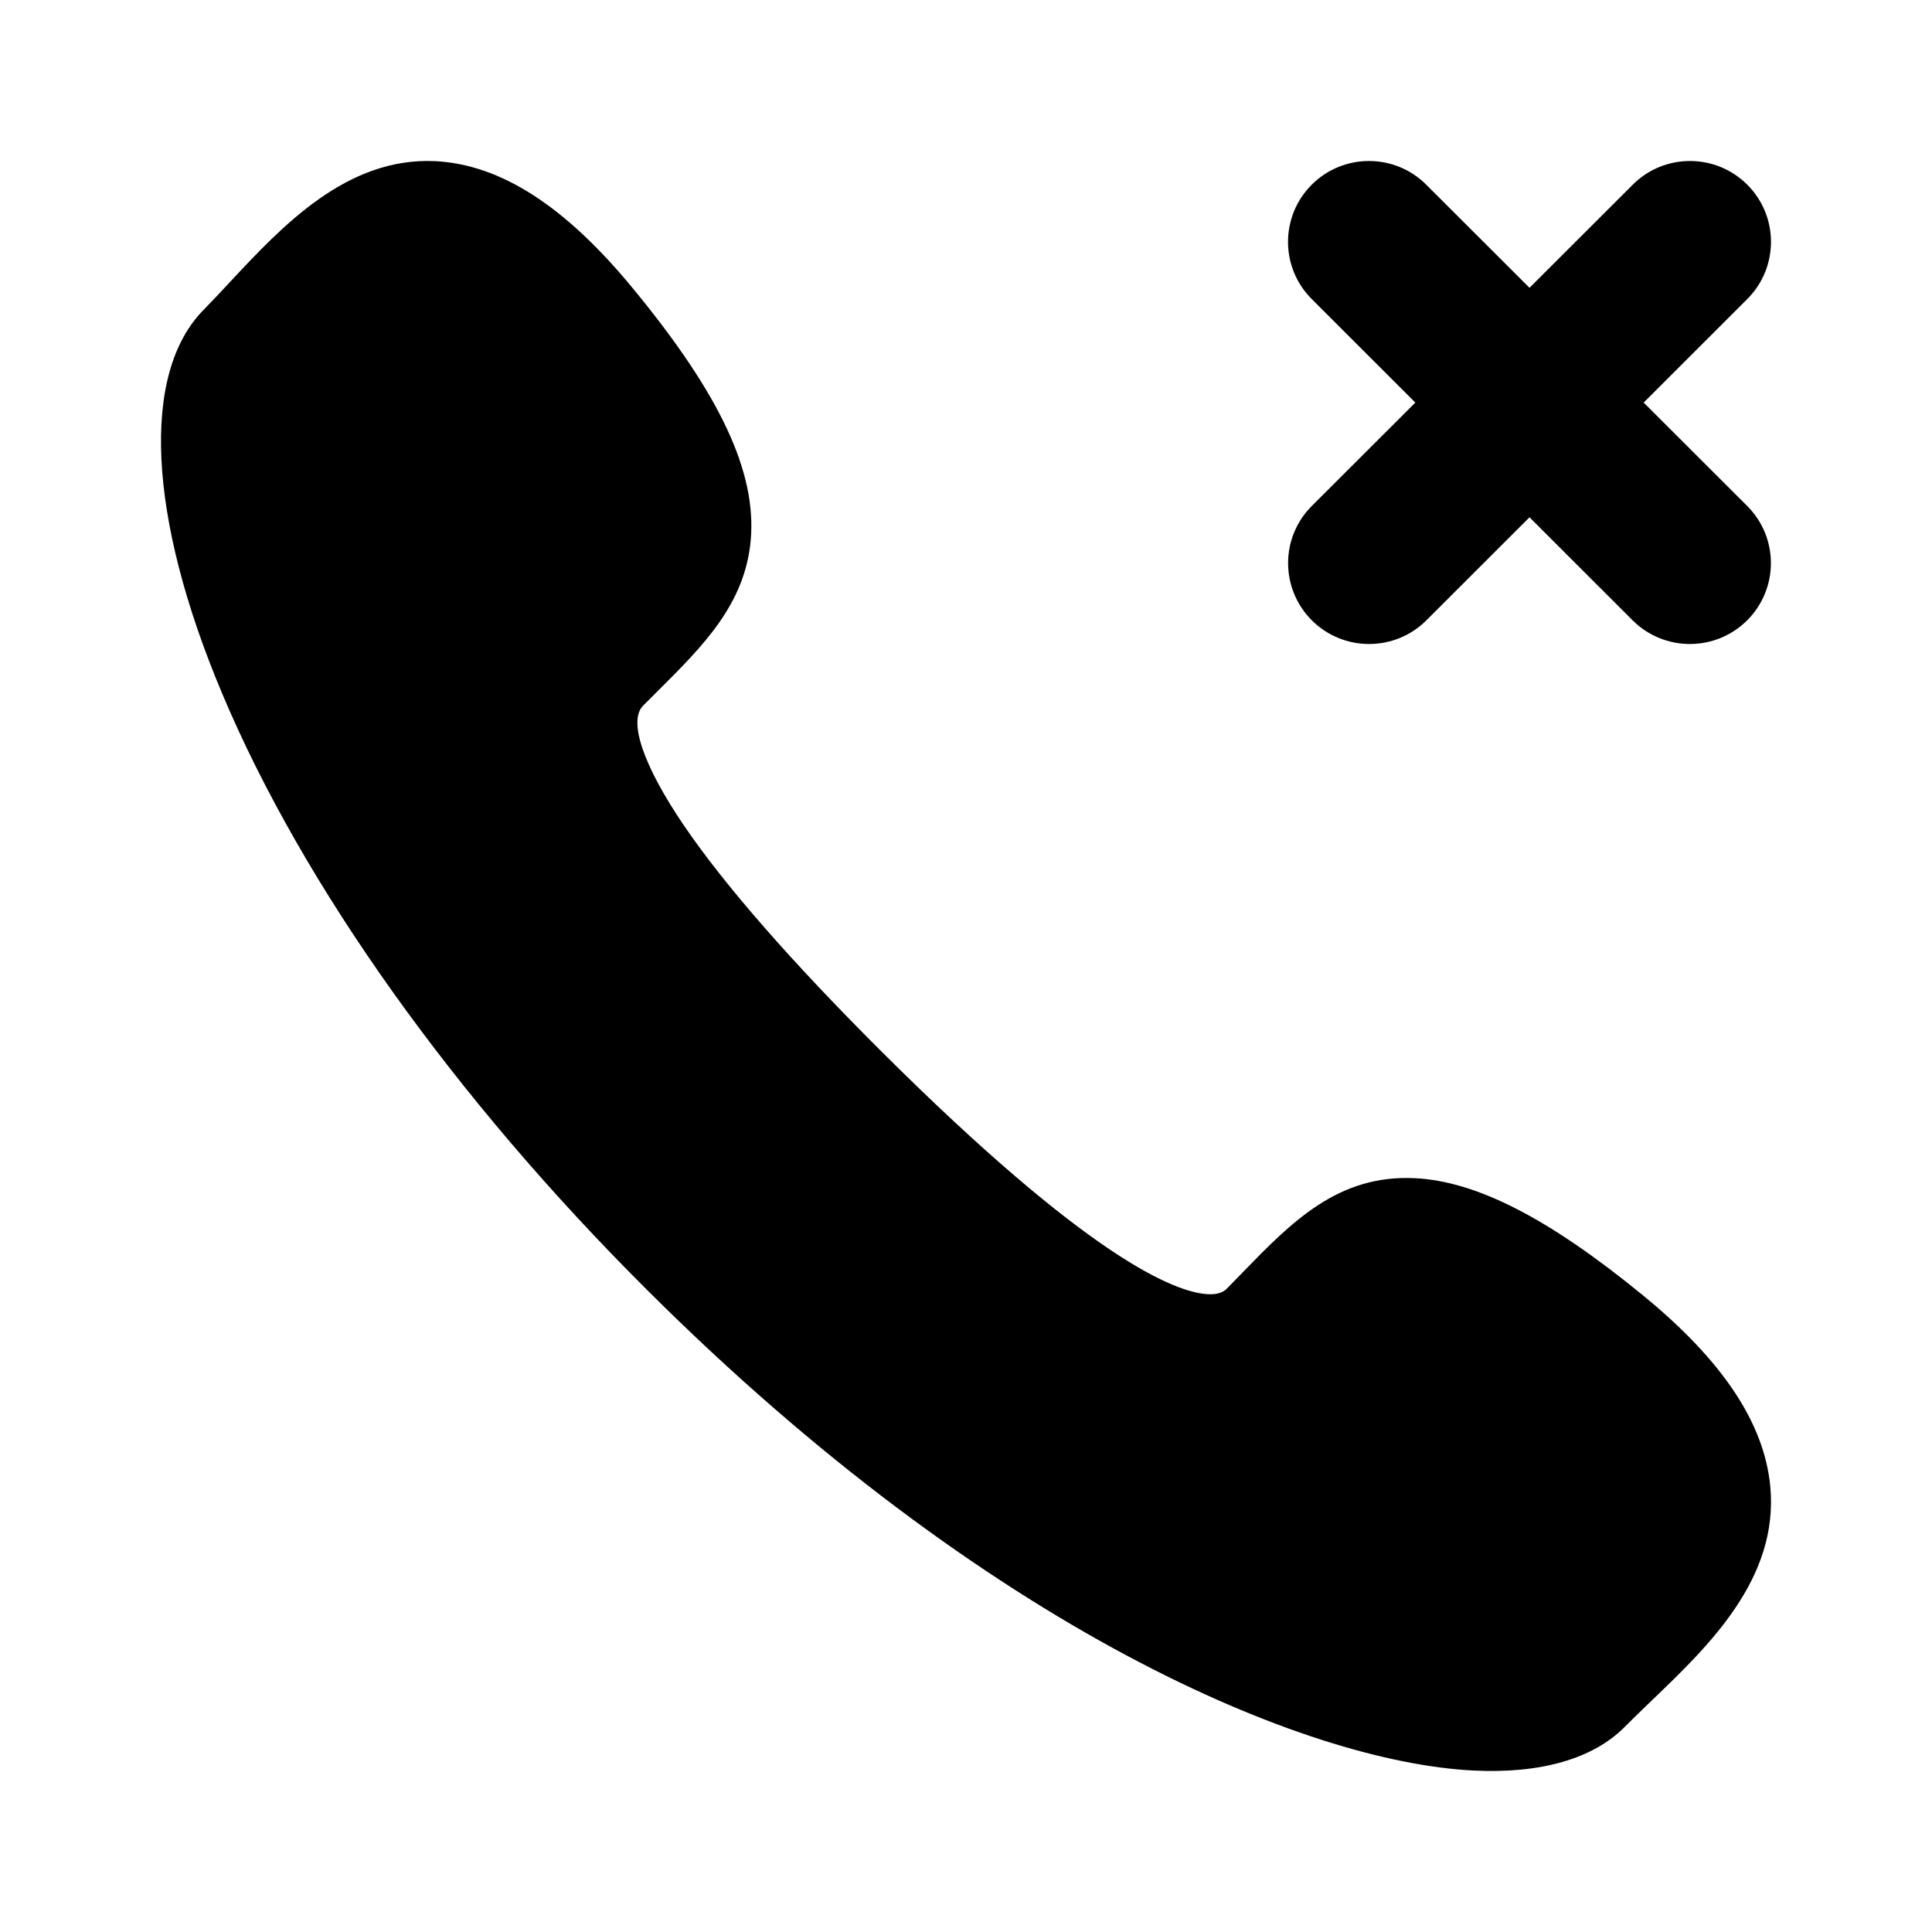 <svg viewBox="0 0 24 24" xmlns="http://www.w3.org/2000/svg">
<path fill-rule="evenodd" clip-rule="evenodd" d="M20.408 16.09C21.398 16.9 21.916 17.677 21.991 18.465C22.099 19.608 21.227 20.445 20.527 21.116C20.406 21.233 20.291 21.343 20.185 21.45C19.792 21.848 19.141 22.036 18.302 21.994C16.226 21.891 12.29 20.264 8.032 16.018C5.639 13.632 3.768 11.006 2.763 8.623C1.835 6.424 1.748 4.638 2.531 3.847C2.636 3.74 2.743 3.625 2.857 3.503C3.504 2.81 4.308 1.948 5.408 2.002C6.218 2.043 7.02 2.559 7.86 3.58C8.947 4.899 9.399 5.863 9.326 6.707C9.257 7.502 8.734 8.023 8.18 8.575C8.117 8.637 8.053 8.701 7.989 8.766C7.801 8.956 7.991 9.511 8.495 10.253C9.003 10.999 9.829 11.944 10.95 13.062C13.535 15.638 14.601 16.057 15.007 16.077C15.147 16.084 15.208 16.041 15.245 16.003C15.31 15.937 15.373 15.873 15.435 15.808C16.045 15.181 16.621 14.588 17.578 14.636C18.344 14.674 19.243 15.136 20.408 16.09ZM17.717 2.294L19 3.575L20.283 2.294C20.675 1.902 21.312 1.902 21.705 2.294C22.098 2.687 22.098 3.323 21.705 3.715L20.418 5.001L21.704 6.285C22.097 6.677 22.097 7.313 21.704 7.706C21.311 8.098 20.674 8.098 20.281 7.706L19 6.426L17.719 7.706C17.326 8.098 16.689 8.098 16.296 7.706C15.903 7.313 15.903 6.677 16.296 6.285L17.582 5.001L16.295 3.715C15.902 3.323 15.902 2.687 16.295 2.294C16.688 1.902 17.325 1.902 17.717 2.294Z"/>
</svg>
